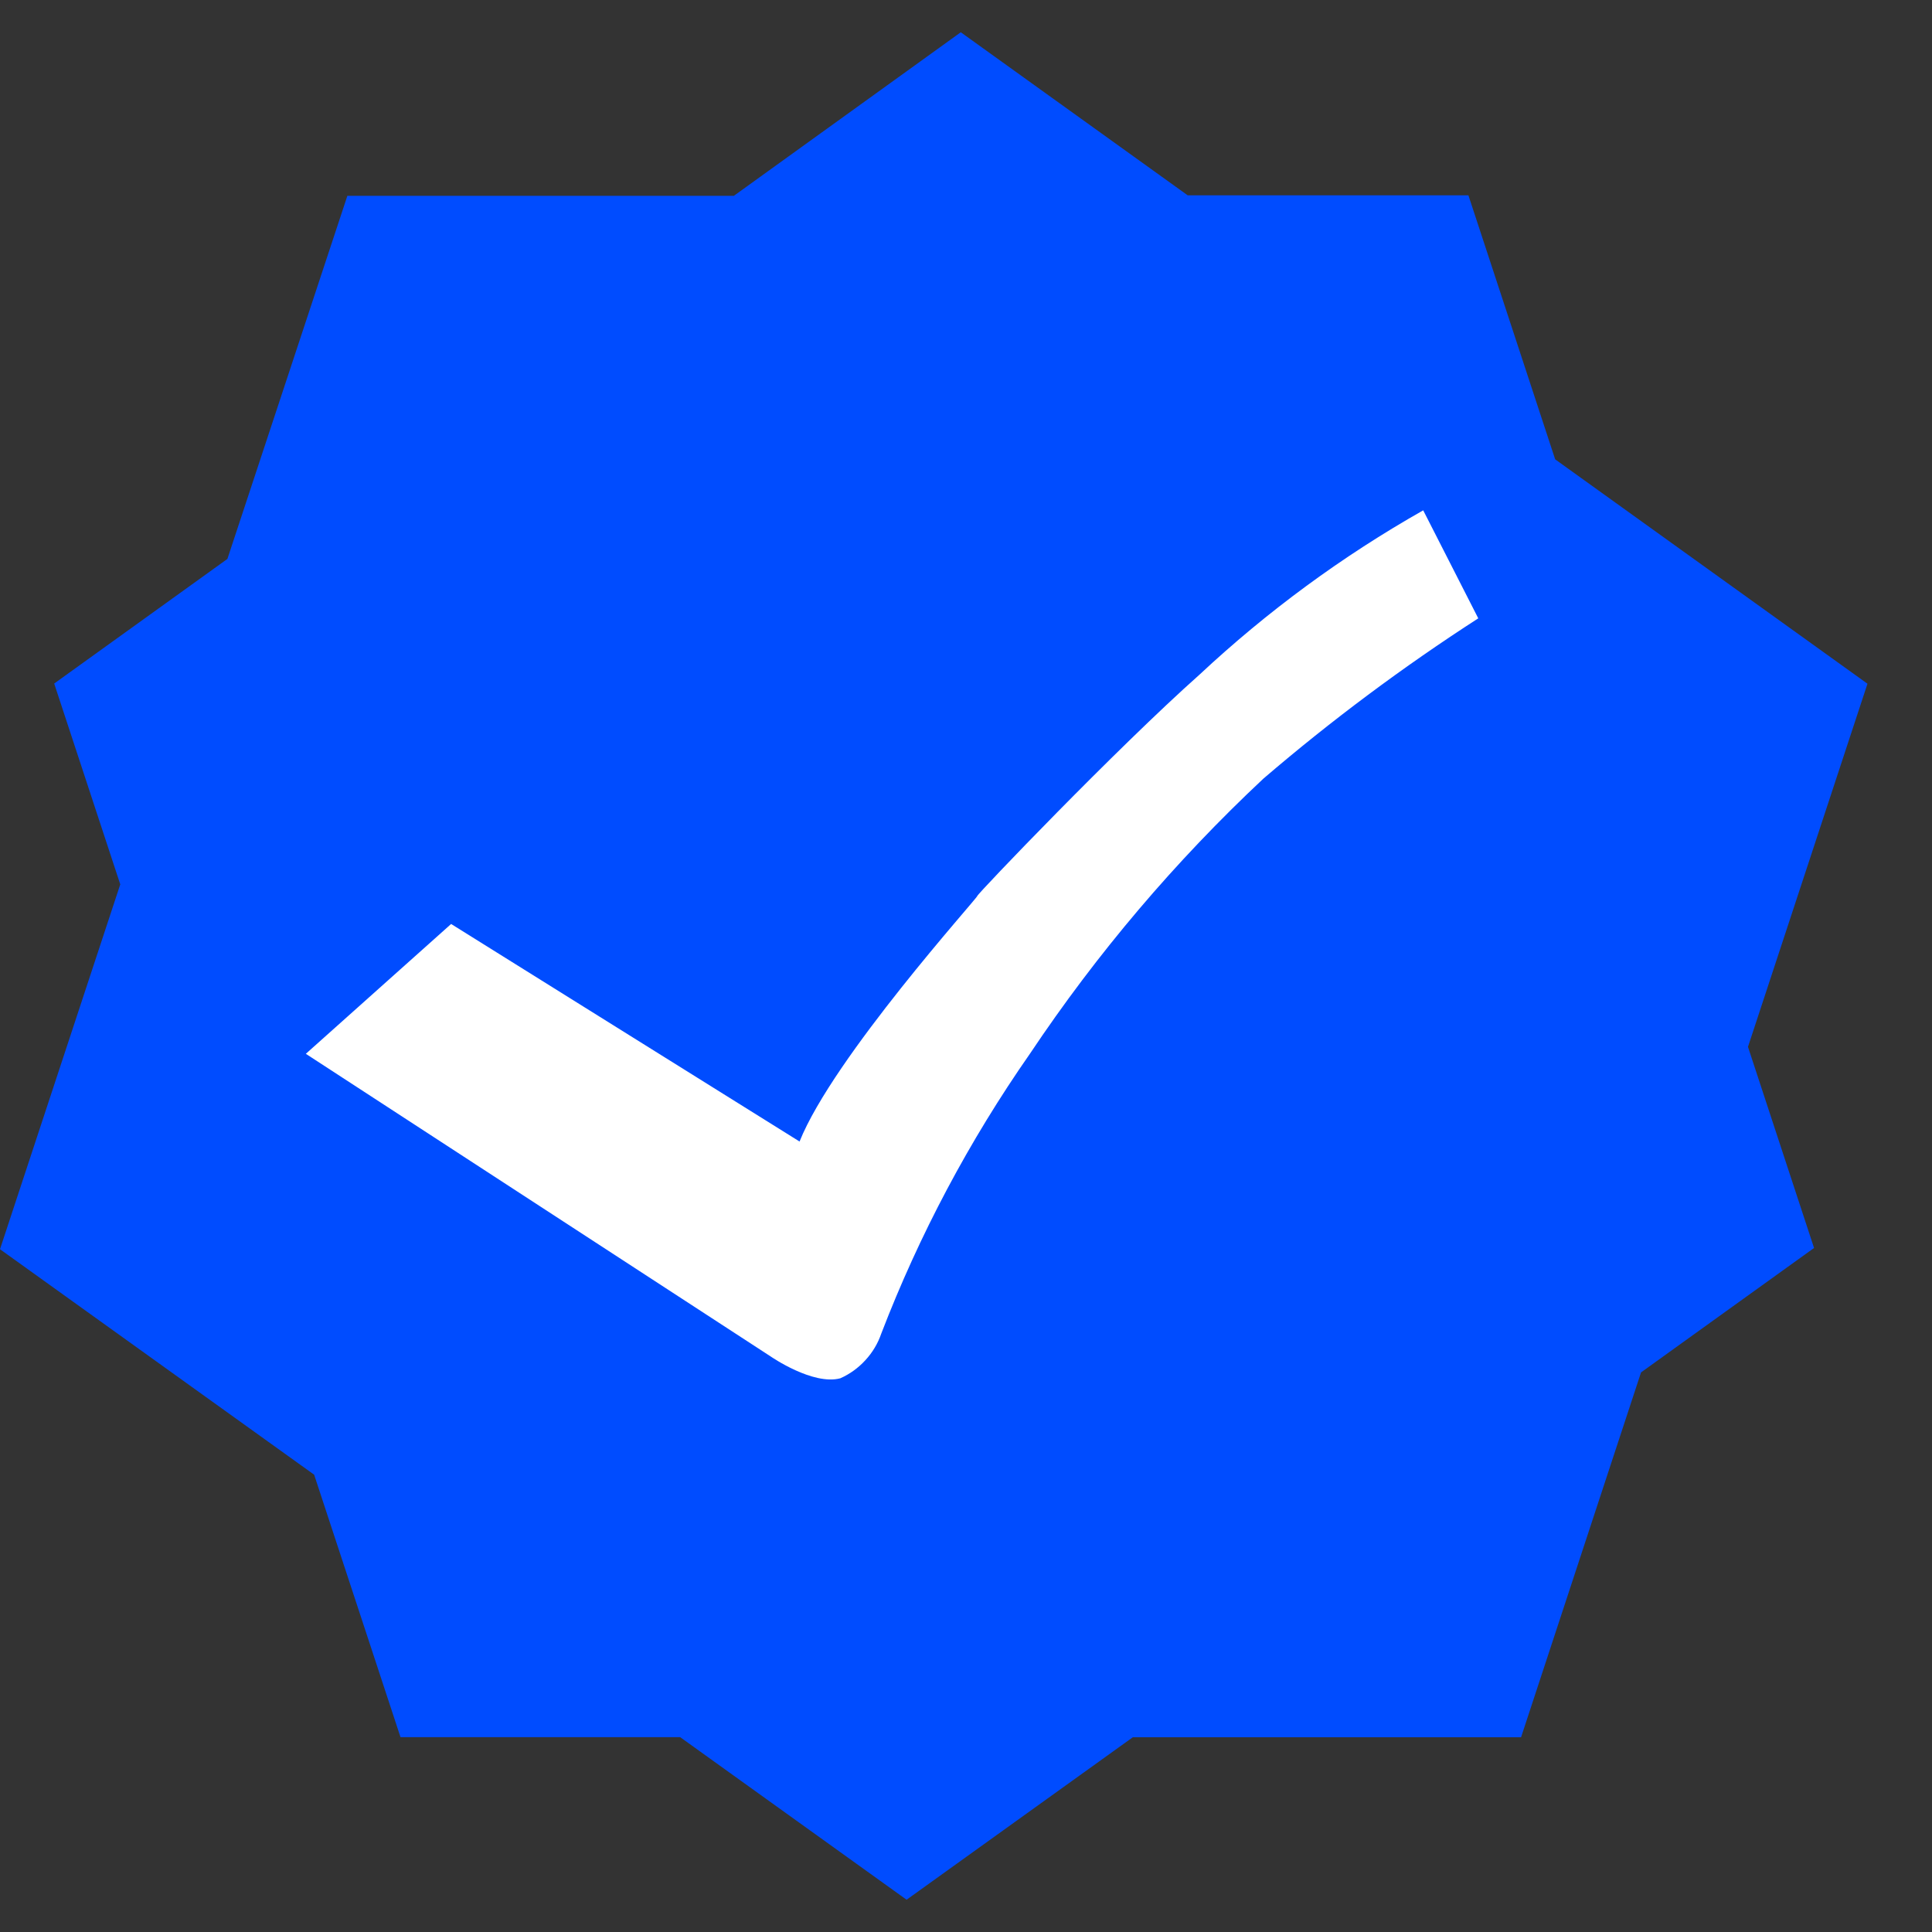 <svg width="20" height="20" viewBox="0 0 20 20" fill="none" xmlns="http://www.w3.org/2000/svg">
<rect x="0" y="0" width="20" height="20" fill="#333333" stroke="none"/>
<g clip-path="url(#clip0_617_1530)">
<path d="M7.041 17.983H4.146L3.252 15.266L0 12.932L1.245 9.155L0.561 7.076L2.354 5.786L3.596 2.027H7.597L9.946 0.334L12.295 2.022H15.201L16.099 4.755L19.332 7.078L18.095 10.837L18.779 12.919L16.988 14.207L15.746 17.984H11.727L9.385 19.666L7.041 17.983Z" fill="#004CFF"/>
<path d="M4.67 9.565L3.166 10.909L7.981 14.044C7.981 14.044 8.415 14.344 8.699 14.268C8.798 14.224 8.886 14.16 8.959 14.08C9.032 14.001 9.088 13.907 9.123 13.805C9.517 12.78 10.034 11.808 10.662 10.908C11.356 9.869 12.167 8.914 13.079 8.06C13.782 7.457 14.525 6.903 15.303 6.401L14.733 5.283C13.896 5.757 13.119 6.328 12.417 6.984C11.561 7.745 10.117 9.254 10.117 9.275C10.118 9.297 8.625 10.947 8.277 11.817L4.67 9.565Z" fill="white"/>
</g>
<defs>
<clipPath id="clip0_617_1530">
<rect width="19.332" height="19.332" fill="white" transform="translate(0 0.334)"/>
</clipPath>
</defs>
</svg>

